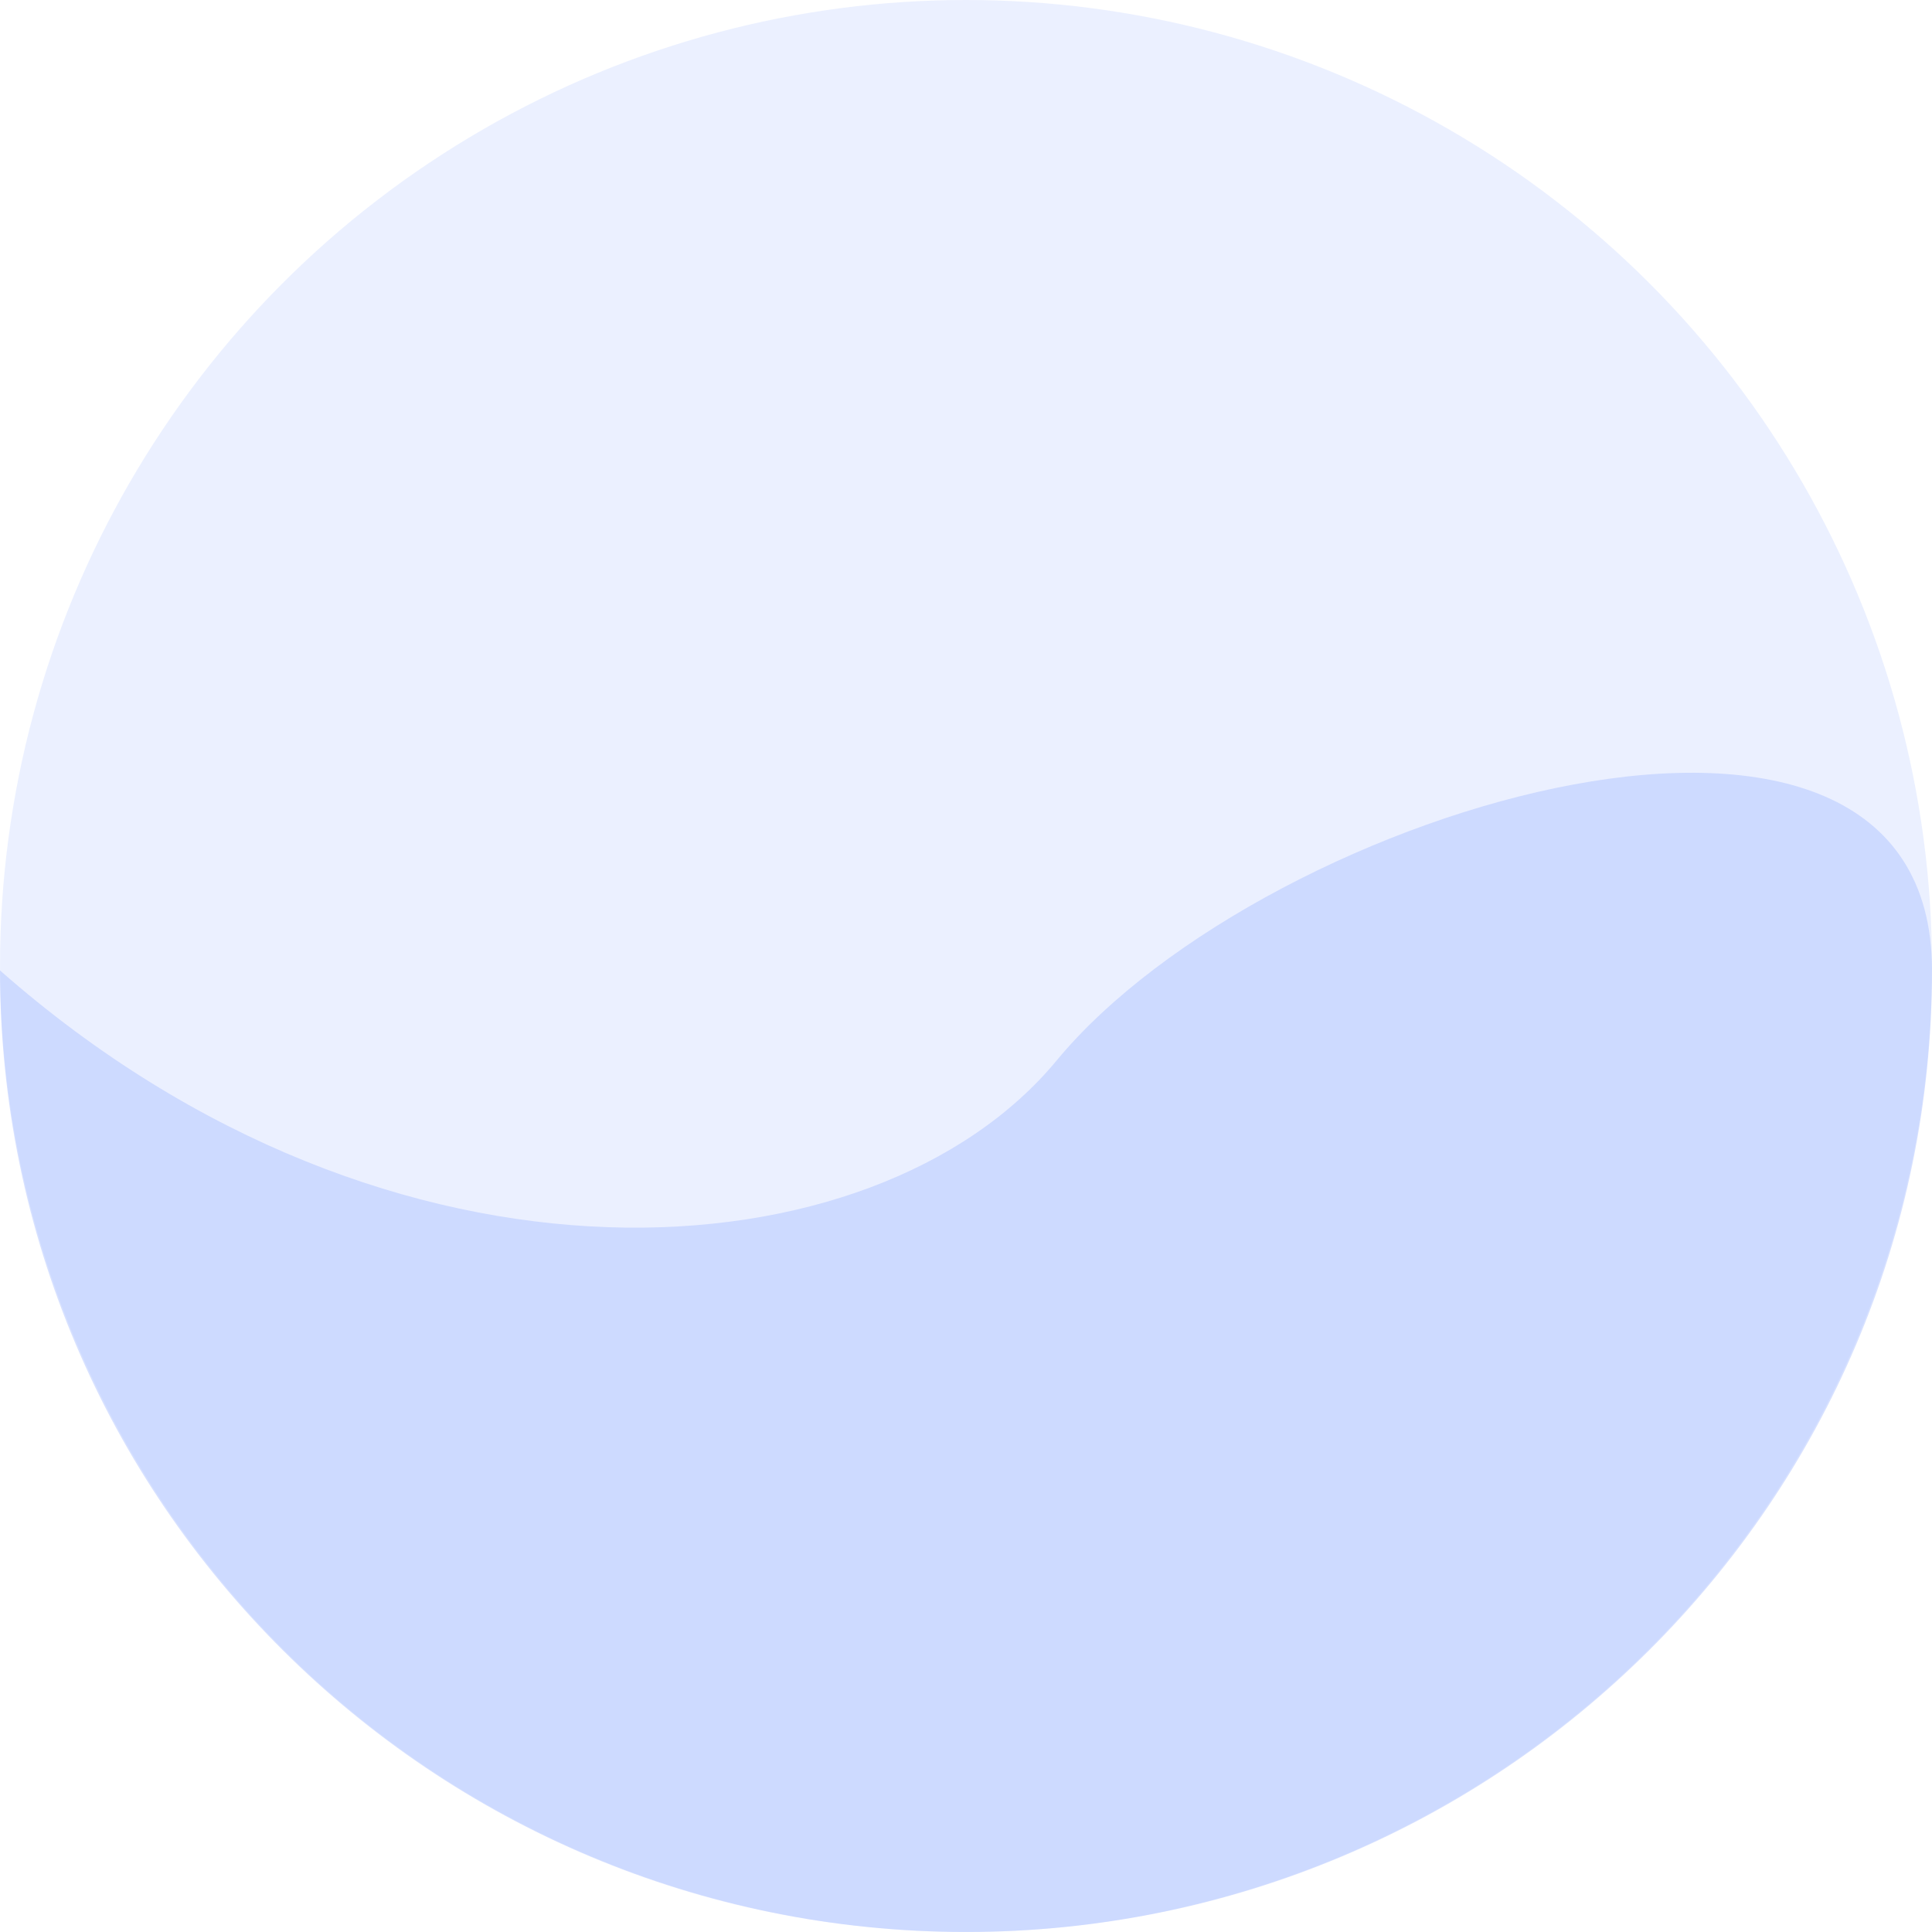 <svg width="72" height="72" viewBox="0 0 72 72" fill="none" xmlns="http://www.w3.org/2000/svg">
<circle opacity="0.5" cx="36" cy="36" r="36" fill="#D9E2FF"/>
<path opacity="0.5" d="M72 36.165C72 55.956 55.882 71.999 36 71.999C16.118 71.999 0 55.956 0 36.165C14.625 49.043 32.625 47.684 39.375 39.525C47.25 30.006 72 22.726 72 36.165Z" fill="#B1C4FF"/>
</svg>
